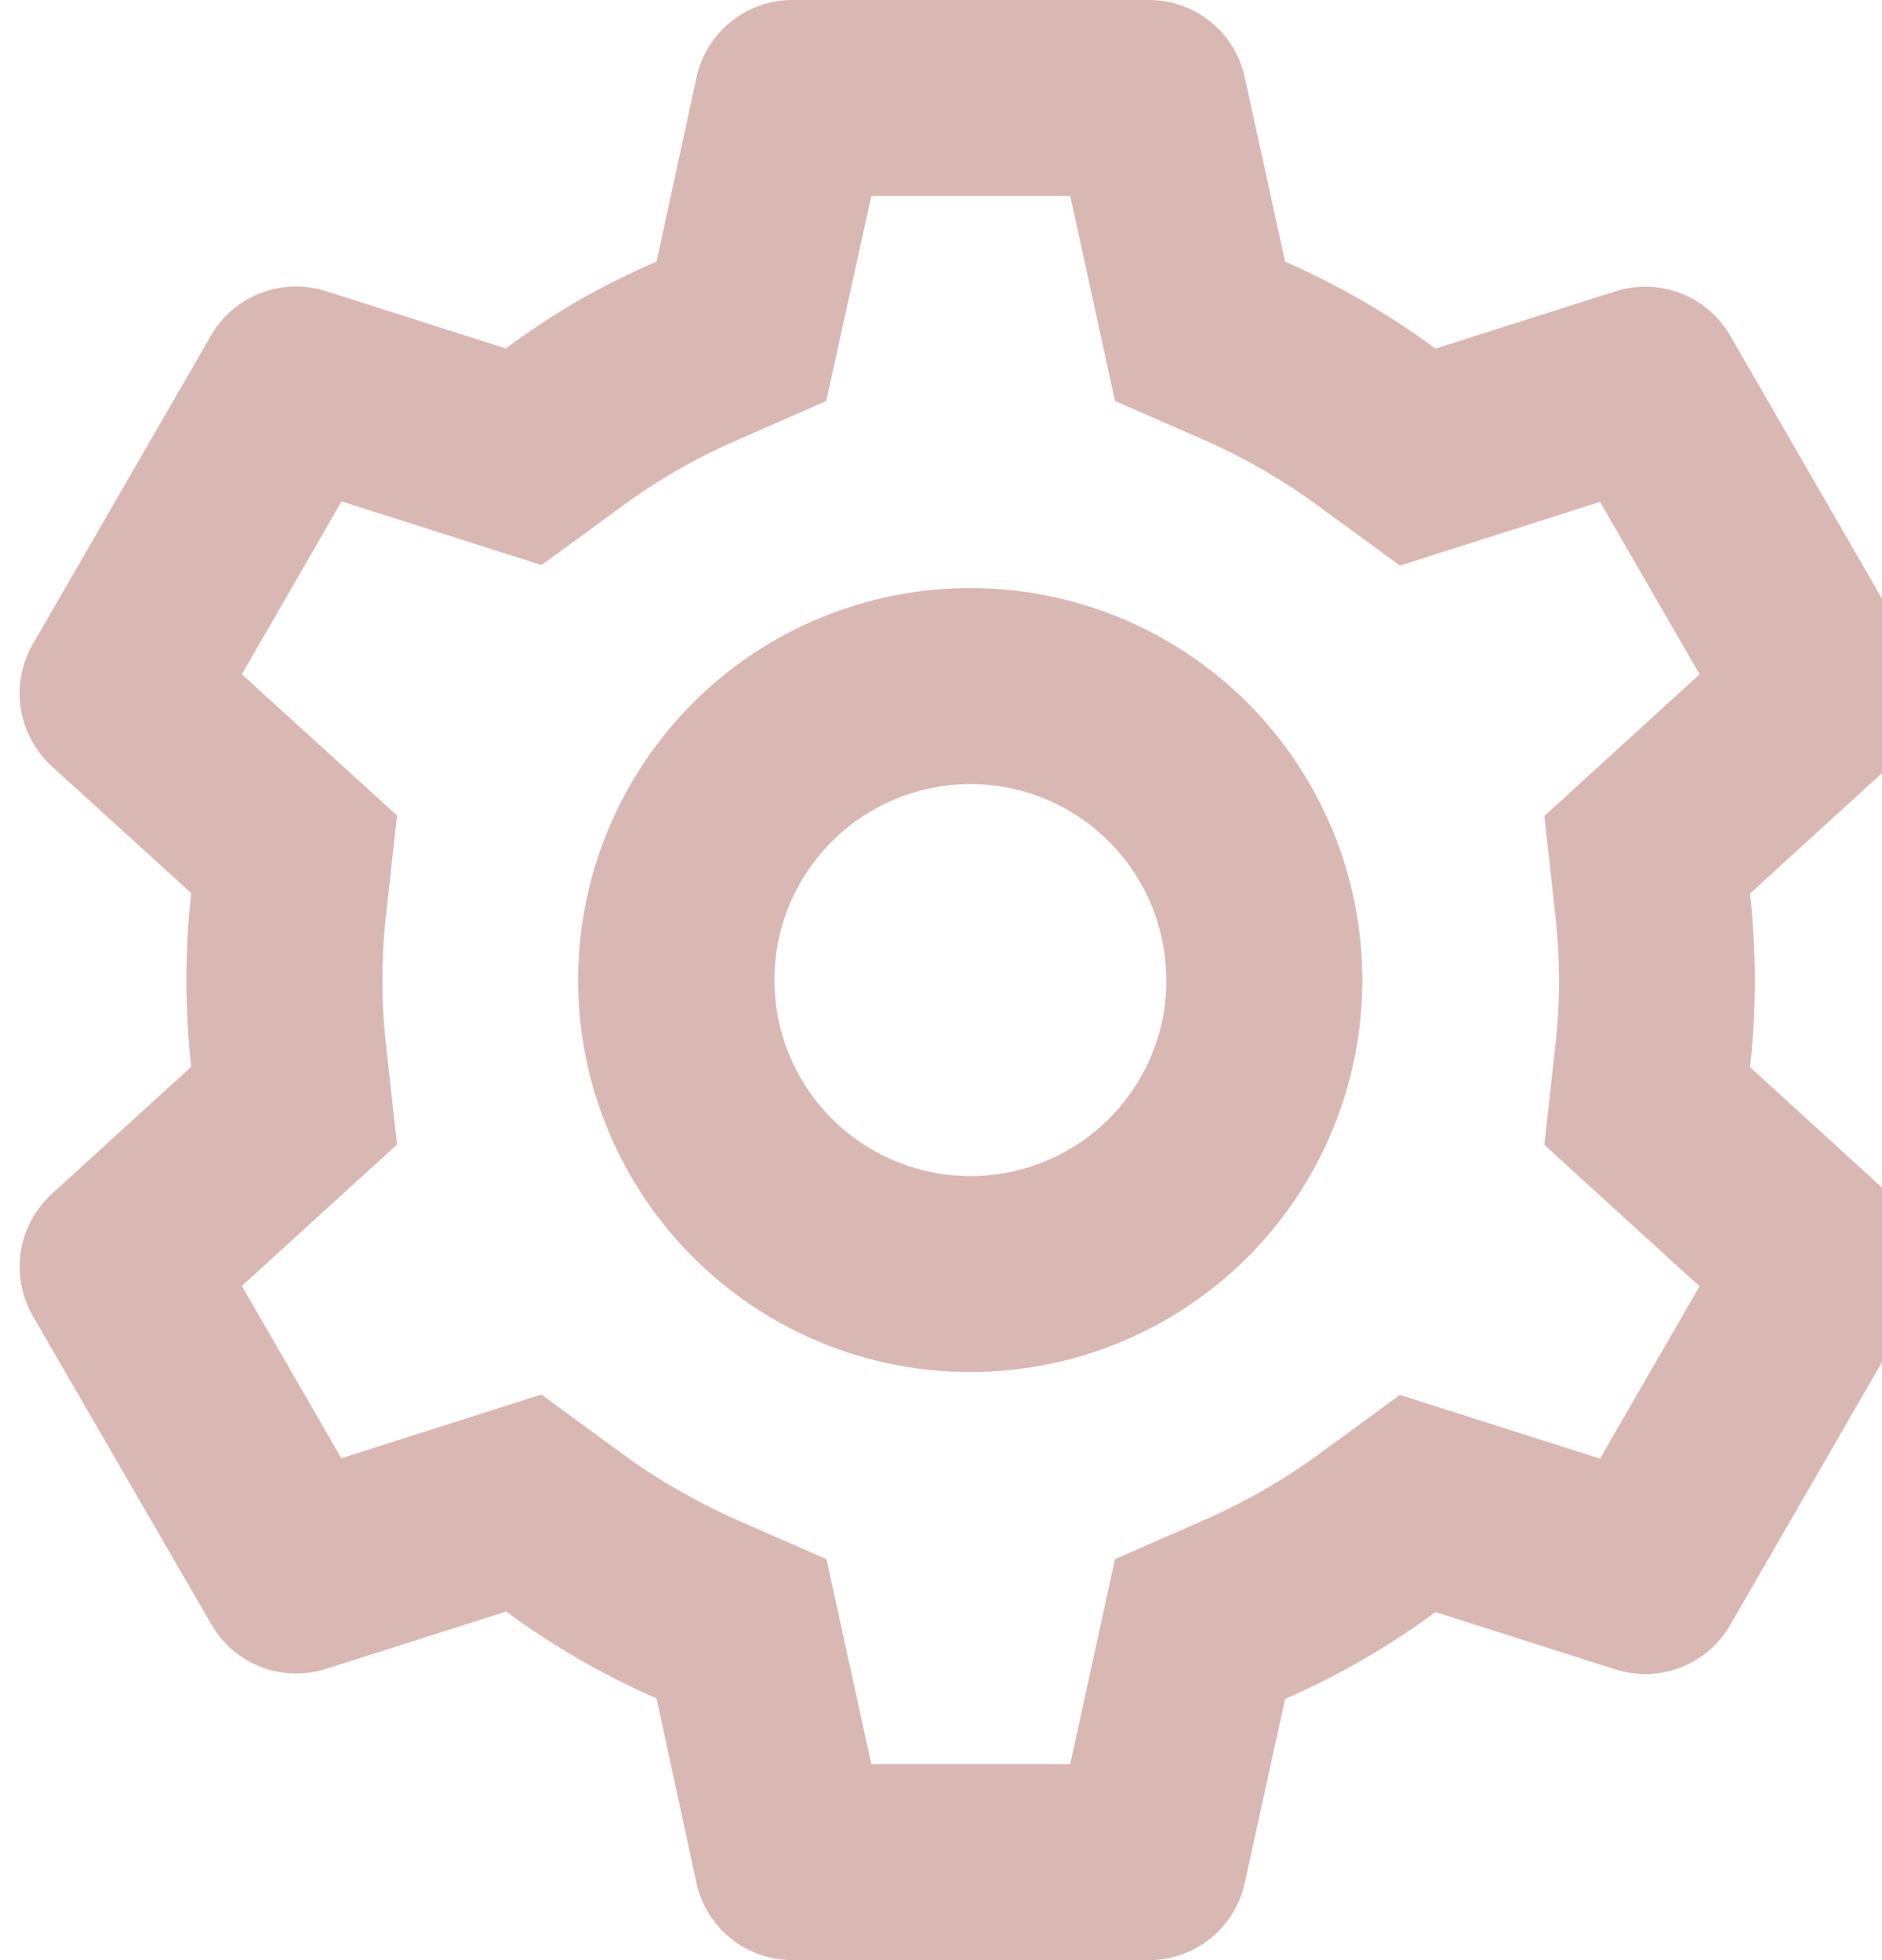 <svg width="24" height="25" viewBox="0 0 24 25" fill="none" xmlns="http://www.w3.org/2000/svg">
<path d="M14.653 25H10.103C9.818 25 9.542 24.903 9.319 24.724C9.097 24.545 8.943 24.296 8.882 24.017L8.373 21.663C7.694 21.365 7.051 20.993 6.454 20.554L4.158 21.285C3.886 21.372 3.593 21.363 3.327 21.26C3.061 21.157 2.838 20.966 2.696 20.719L0.416 16.78C0.275 16.533 0.222 16.245 0.265 15.963C0.309 15.682 0.447 15.424 0.657 15.231L2.438 13.606C2.357 12.87 2.357 12.127 2.438 11.391L0.657 9.77C0.447 9.577 0.309 9.319 0.265 9.037C0.221 8.756 0.274 8.467 0.416 8.22L2.691 4.279C2.833 4.032 3.056 3.841 3.322 3.738C3.588 3.635 3.881 3.626 4.153 3.712L6.449 4.444C6.754 4.219 7.072 4.009 7.399 3.819C7.716 3.641 8.041 3.48 8.373 3.336L8.883 0.984C8.944 0.705 9.098 0.456 9.32 0.277C9.542 0.098 9.818 0 10.103 0H14.653C14.938 0 15.215 0.098 15.437 0.277C15.658 0.456 15.812 0.705 15.873 0.984L16.388 3.337C17.066 3.635 17.71 4.007 18.306 4.446L20.603 3.715C20.875 3.629 21.168 3.638 21.433 3.741C21.699 3.844 21.922 4.034 22.064 4.281L24.339 8.223C24.629 8.731 24.529 9.375 24.098 9.771L22.317 11.396C22.398 12.132 22.398 12.875 22.317 13.611L24.098 15.236C24.529 15.634 24.629 16.276 24.339 16.785L22.064 20.726C21.922 20.973 21.699 21.164 21.433 21.267C21.167 21.37 20.874 21.379 20.602 21.293L18.306 20.561C17.71 21 17.066 21.372 16.388 21.669L15.873 24.017C15.812 24.296 15.658 24.545 15.436 24.724C15.214 24.902 14.938 25 14.653 25ZM6.903 17.786L7.928 18.536C8.159 18.706 8.399 18.863 8.649 19.005C8.884 19.141 9.124 19.264 9.373 19.375L10.539 19.886L11.111 22.5H13.648L14.219 19.885L15.386 19.374C15.894 19.149 16.378 18.87 16.827 18.541L17.852 17.791L20.404 18.604L21.673 16.406L19.694 14.602L19.834 13.338C19.897 12.784 19.897 12.225 19.834 11.672L19.694 10.408L21.674 8.6L20.404 6.401L17.853 7.214L16.827 6.464C16.378 6.133 15.895 5.852 15.386 5.625L14.219 5.114L13.648 2.5H11.111L10.536 5.115L9.373 5.625C8.863 5.848 8.38 6.127 7.932 6.457L6.906 7.207L4.356 6.395L3.084 8.6L5.063 10.401L4.923 11.668C4.861 12.221 4.861 12.78 4.923 13.332L5.063 14.598L3.084 16.401L4.353 18.599L6.903 17.786ZM12.373 17.5C11.047 17.5 9.775 16.973 8.838 16.035C7.9 15.098 7.373 13.826 7.373 12.5C7.373 11.174 7.9 9.902 8.838 8.964C9.775 8.027 11.047 7.5 12.373 7.5C13.699 7.5 14.971 8.027 15.909 8.964C16.846 9.902 17.373 11.174 17.373 12.5C17.373 13.826 16.846 15.098 15.909 16.035C14.971 16.973 13.699 17.5 12.373 17.5ZM12.373 10C11.884 10.001 11.405 10.145 10.997 10.415C10.588 10.685 10.268 11.069 10.076 11.519C9.884 11.969 9.828 12.466 9.916 12.948C10.004 13.43 10.231 13.875 10.569 14.228C10.908 14.582 11.343 14.829 11.82 14.938C12.297 15.046 12.796 15.012 13.255 14.841C13.713 14.668 14.111 14.366 14.398 13.969C14.686 13.573 14.851 13.102 14.873 12.613V13.113V12.5C14.873 11.837 14.61 11.201 14.141 10.732C13.672 10.263 13.036 10 12.373 10Z" fill="#D9B8B4"/>
</svg>
